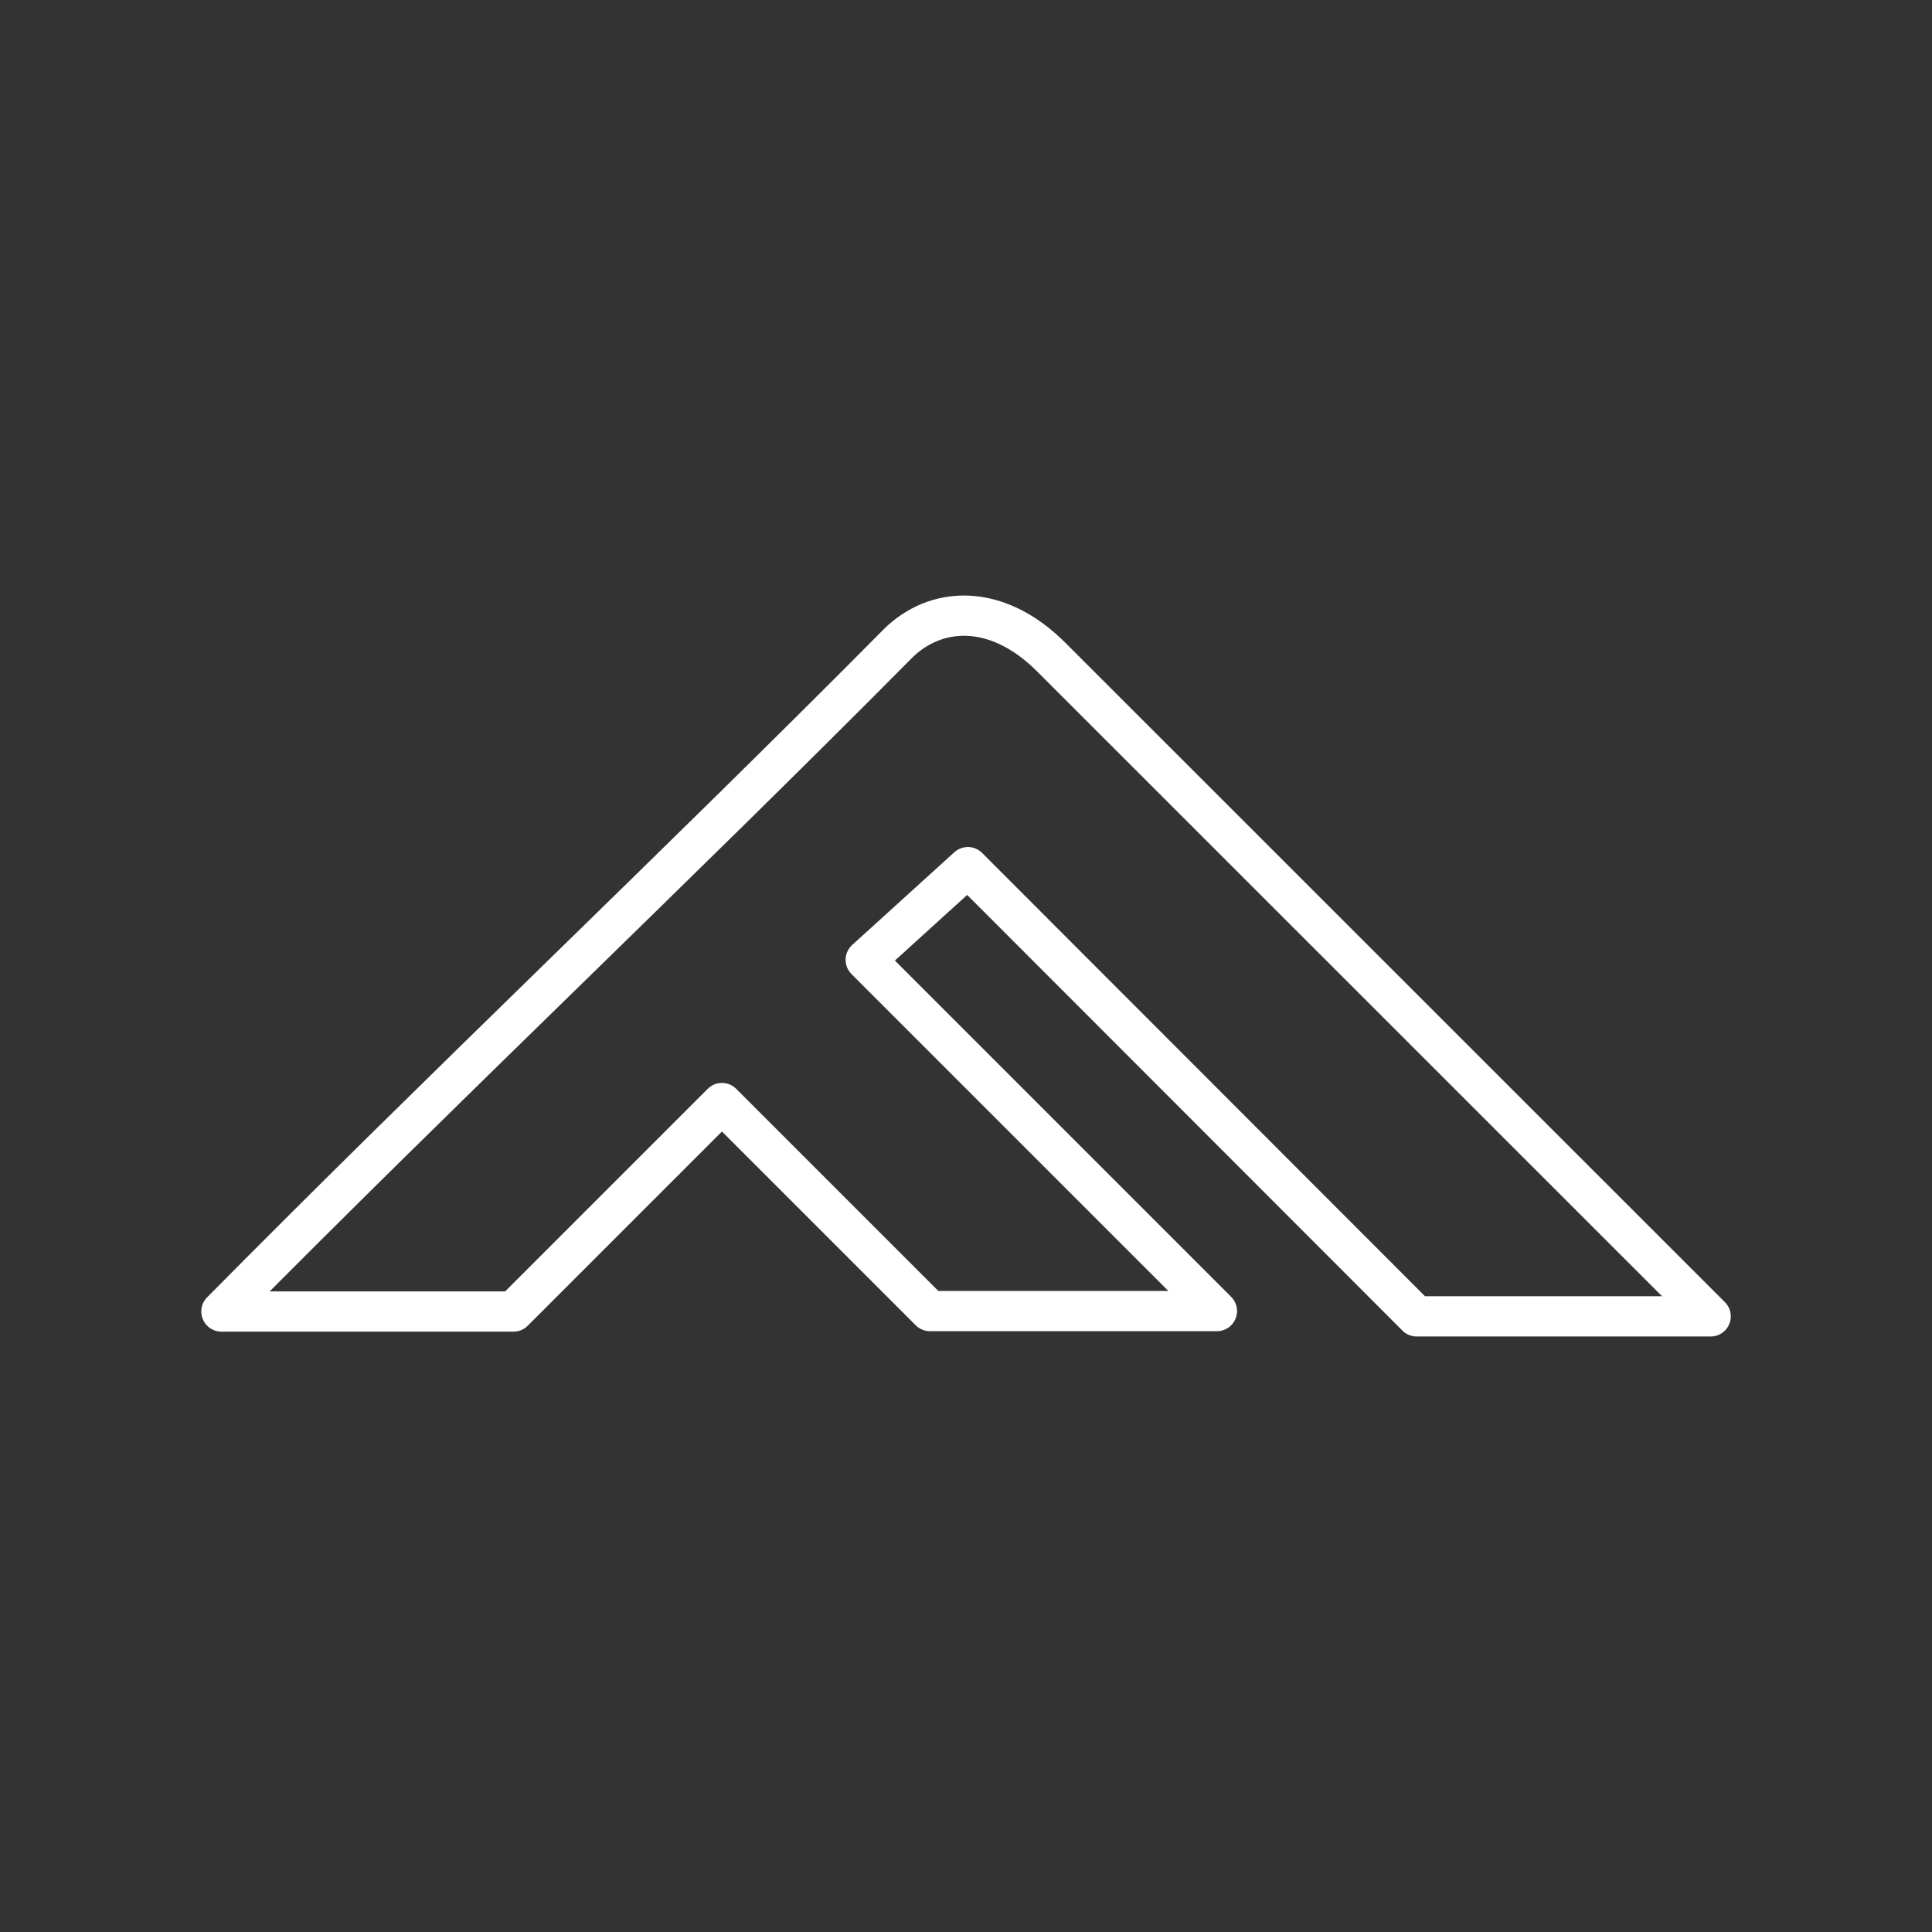 <svg width="48" height="48" version="1.1" viewBox="0 0 48 48" xml:space="preserve" xmlns="http://www.w3.org/2000/svg"><rect x="0" y="0" width="48" height="48" fill="#333333" stroke="none"/><path d="m22.296 16c0.937-0.937 2.452-1.044 3.821 0.325l16.384 16.38h-7.304l-11.151-11.161-2.537 2.303 8.725 8.726h-7.129l-5.168-5.168-5.179 5.179h-7.257c5.469-5.535 11.318-11.057 16.796-16.584z" fill="none" stroke="#fff" stroke-linecap="round" stroke-linejoin="round" style="paint-order:stroke fill markers"/></svg>
